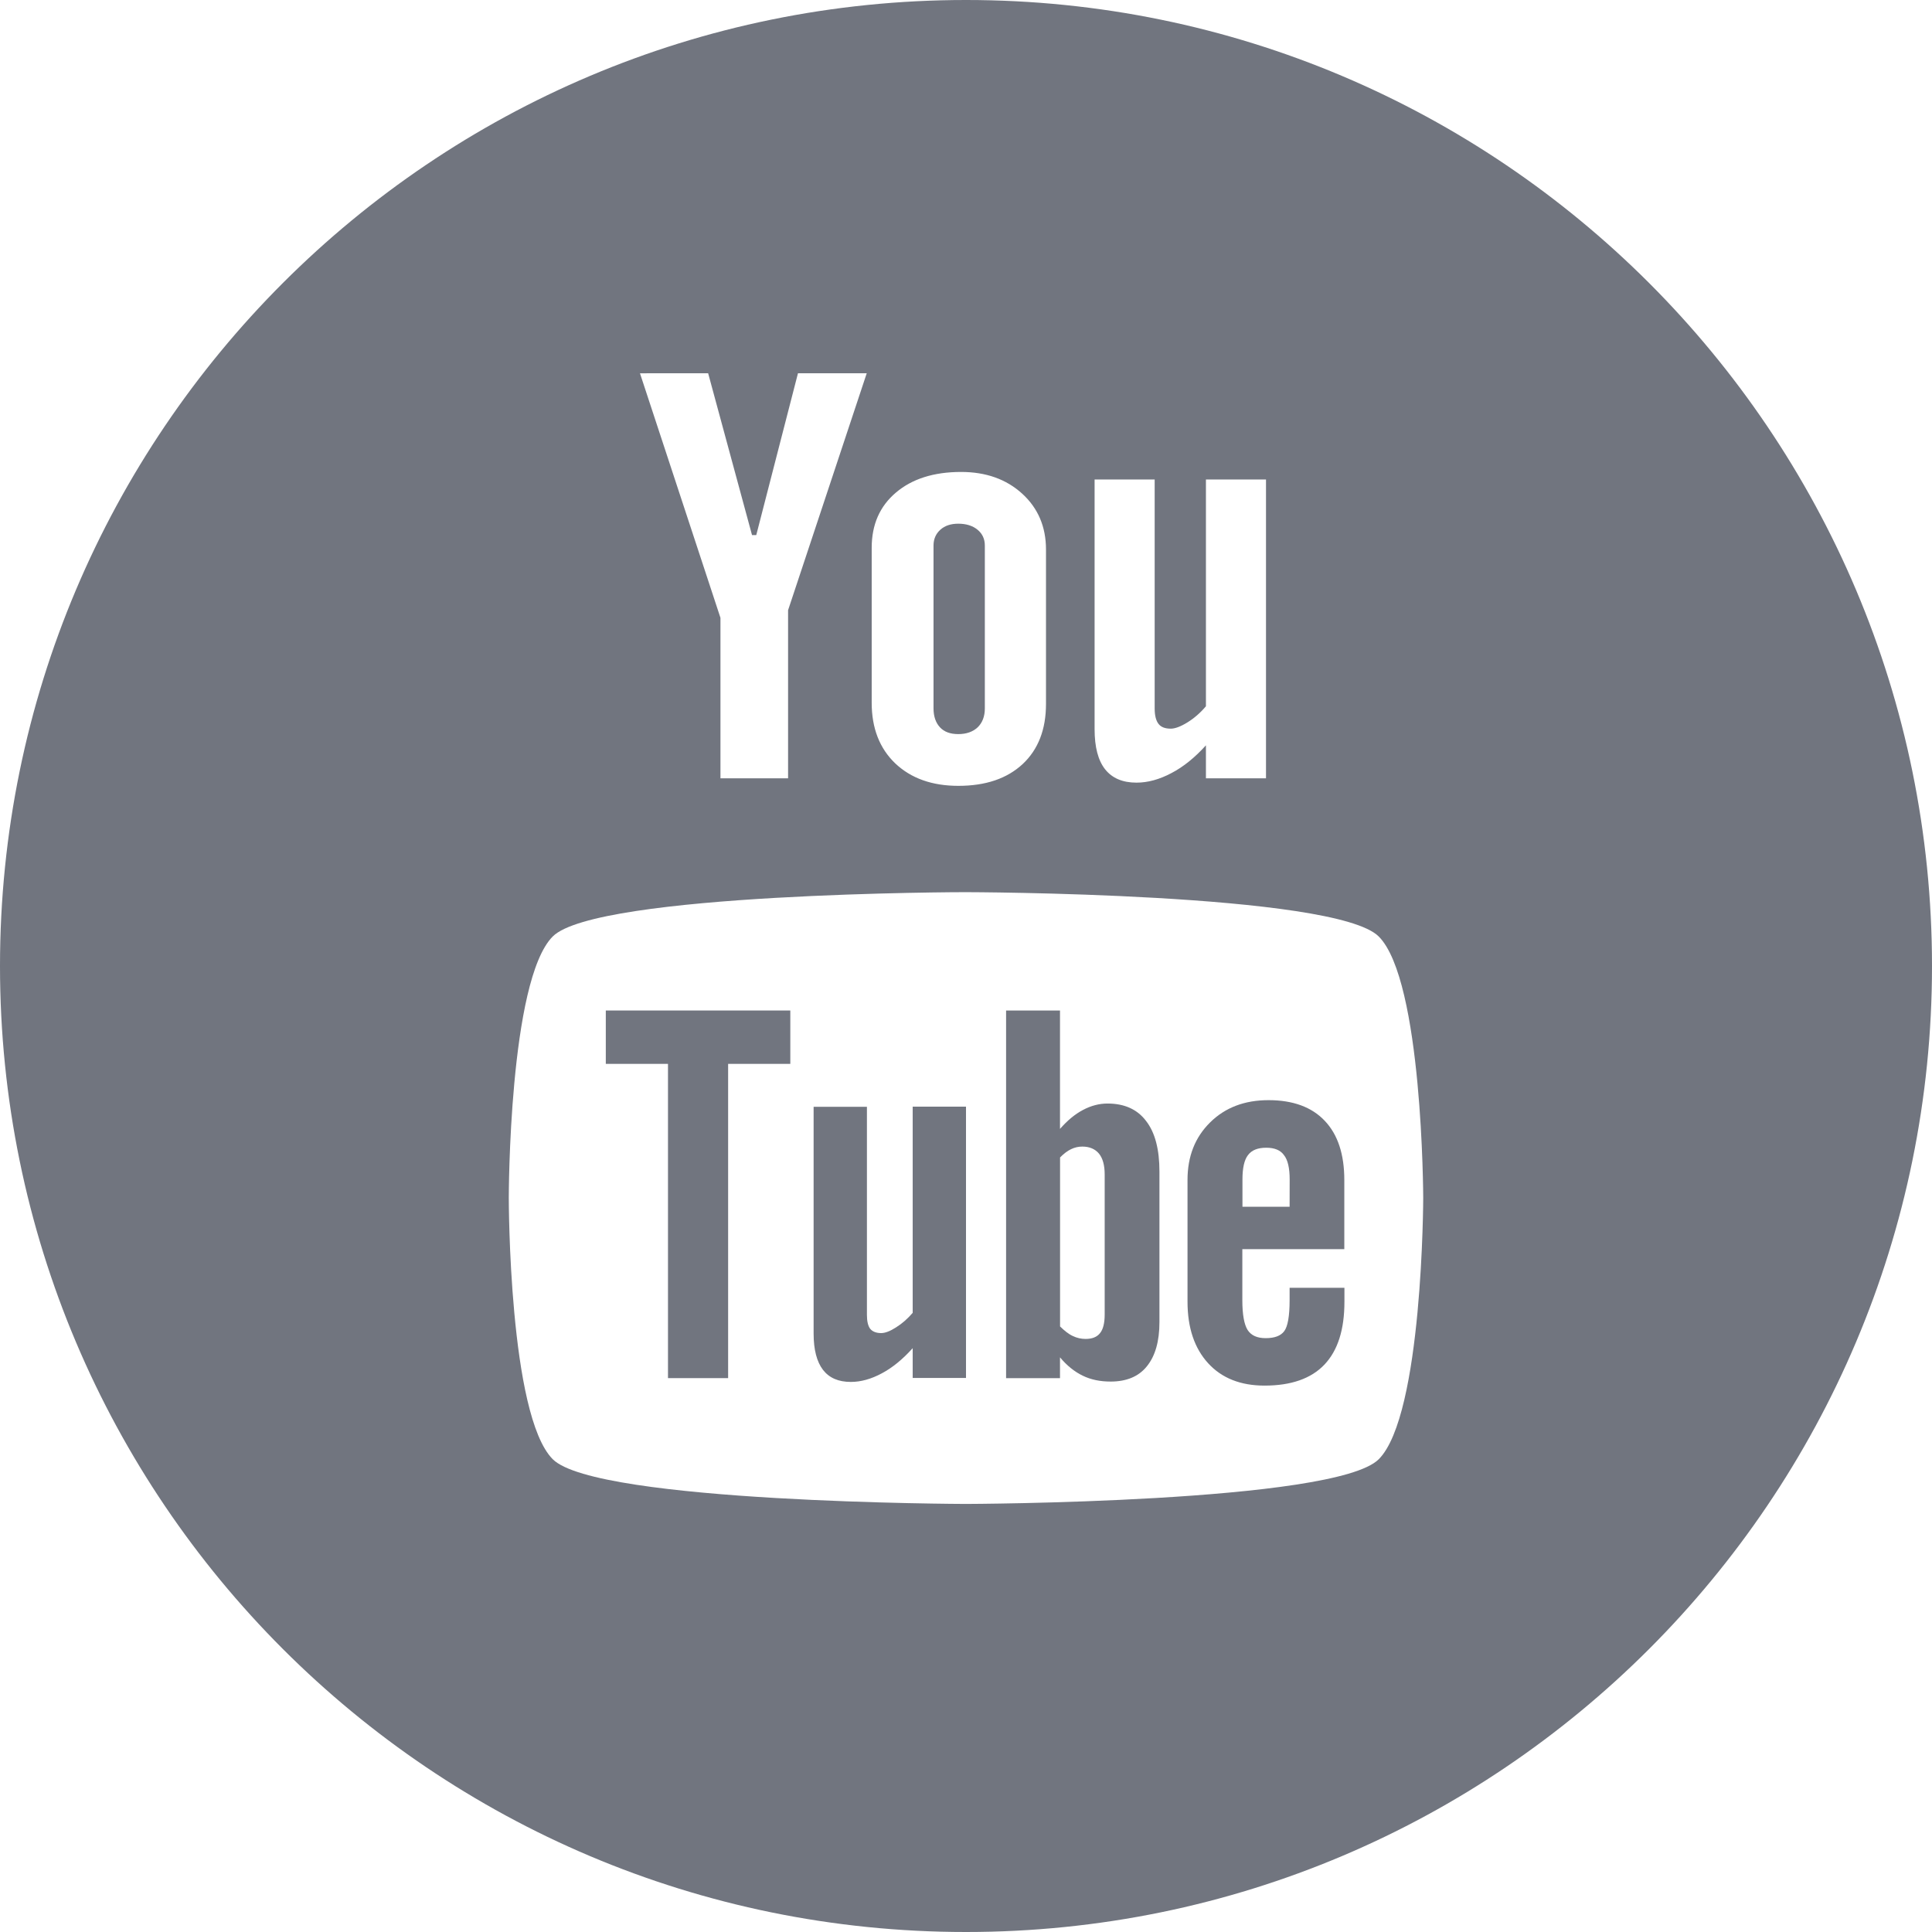 <svg width="32" height="32" viewBox="0 0 32 32" fill="none" xmlns="http://www.w3.org/2000/svg">
<g clip-path="url(#clip0_7001_51)">
<path d="M10.034 17.621H11.064V22.826H12.06V17.621H13.09V16.737H10.034V17.621Z" fill="#71757F"/>
<path d="M15.117 21.745C15.033 21.842 14.943 21.922 14.842 21.985C14.743 22.049 14.66 22.08 14.595 22.08C14.513 22.08 14.452 22.056 14.413 22.009C14.377 21.961 14.359 21.885 14.359 21.778V18.332H13.476V22.088C13.476 22.356 13.529 22.555 13.631 22.689C13.736 22.824 13.888 22.889 14.093 22.889C14.258 22.889 14.429 22.842 14.607 22.746C14.784 22.652 14.953 22.512 15.117 22.33V22.823H16V18.33H15.117V21.745Z" fill="#71757F"/>
<path d="M18.344 18.278C18.207 18.278 18.071 18.313 17.936 18.385C17.803 18.455 17.678 18.56 17.557 18.698V16.737H16.664V22.827H17.557V22.482C17.672 22.62 17.799 22.721 17.934 22.786C18.069 22.852 18.222 22.883 18.396 22.883C18.658 22.883 18.86 22.8 18.996 22.63C19.134 22.46 19.204 22.217 19.204 21.899V19.406C19.204 19.038 19.132 18.758 18.982 18.566C18.837 18.374 18.624 18.278 18.344 18.278ZM18.297 21.773C18.297 21.918 18.27 22.02 18.219 22.082C18.168 22.146 18.089 22.177 17.981 22.177C17.906 22.177 17.836 22.161 17.768 22.128C17.7 22.097 17.63 22.041 17.558 21.97V19.171C17.619 19.109 17.679 19.063 17.74 19.034C17.802 19.004 17.863 18.991 17.927 18.991C18.045 18.991 18.138 19.03 18.203 19.108C18.266 19.186 18.297 19.302 18.297 19.453V21.773Z" fill="#71757F"/>
<path d="M15.872 12.159C16.007 12.159 16.113 12.121 16.193 12.047C16.272 11.97 16.312 11.865 16.312 11.734V9.036C16.312 8.928 16.272 8.84 16.19 8.773C16.109 8.707 16.003 8.674 15.872 8.674C15.75 8.674 15.651 8.706 15.576 8.773C15.501 8.84 15.462 8.928 15.462 9.036V11.732C15.462 11.867 15.499 11.971 15.569 12.047C15.639 12.122 15.739 12.159 15.872 12.159Z" fill="#71757F"/>
<path d="M16 0C7.164 0 0 7.163 0 16C0 24.837 7.164 32 16 32C24.836 32 32 24.836 32 16C32 7.164 24.836 0 16 0ZM18.132 7.942H19.125V11.736C19.125 11.853 19.148 11.938 19.189 11.99C19.229 12.043 19.298 12.069 19.391 12.069C19.463 12.069 19.556 12.034 19.668 11.965C19.779 11.896 19.882 11.807 19.974 11.698V7.942H20.969V12.891H19.974V12.345C19.792 12.546 19.602 12.701 19.402 12.805C19.204 12.91 19.012 12.963 18.824 12.963C18.593 12.963 18.421 12.889 18.304 12.742C18.188 12.595 18.13 12.374 18.13 12.078V7.942H18.132ZM14.438 9.074C14.438 8.69 14.571 8.385 14.84 8.158C15.107 7.931 15.468 7.817 15.919 7.817C16.33 7.817 16.668 7.937 16.931 8.177C17.193 8.416 17.325 8.725 17.325 9.102V11.659C17.325 12.082 17.196 12.414 16.939 12.655C16.679 12.896 16.326 13.016 15.873 13.016C15.439 13.016 15.09 12.892 14.828 12.644C14.568 12.395 14.438 12.06 14.438 11.64V9.074ZM11.729 6.182L12.456 8.863H12.526L13.217 6.182H14.356L13.053 10.107V12.891H11.933V10.233L10.6 6.183C10.599 6.182 11.729 6.182 11.729 6.182ZM22.836 24.17C22.11 24.894 15.997 24.91 15.997 24.91C15.997 24.91 9.883 24.895 9.156 24.17C8.428 23.443 8.427 19.867 8.427 19.84C8.427 19.819 8.429 16.236 9.156 15.51C9.884 14.785 15.997 14.776 15.997 14.777C15.997 14.777 22.111 14.786 22.836 15.511C23.564 16.238 23.573 19.82 23.573 19.841C23.573 19.84 23.567 23.441 22.836 24.17Z" fill="#71757F"/>
<path d="M21.011 18.222C20.615 18.222 20.293 18.344 20.044 18.59C19.794 18.836 19.669 19.153 19.669 19.543V21.56C19.669 21.994 19.785 22.333 20.011 22.58C20.238 22.828 20.551 22.95 20.945 22.95C21.385 22.95 21.716 22.834 21.936 22.603C22.159 22.368 22.268 22.022 22.268 21.56V21.33H21.36V21.535C21.36 21.8 21.329 21.971 21.271 22.048C21.213 22.126 21.111 22.164 20.964 22.164C20.822 22.164 20.724 22.12 20.664 22.028C20.607 21.936 20.577 21.772 20.577 21.535V20.69H22.266V19.544C22.266 19.118 22.158 18.791 21.942 18.564C21.727 18.336 21.415 18.222 21.011 18.222ZM21.36 19.988H20.579V19.535C20.579 19.347 20.609 19.212 20.67 19.133C20.732 19.049 20.833 19.01 20.974 19.01C21.108 19.01 21.208 19.049 21.267 19.133C21.33 19.212 21.361 19.347 21.361 19.535L21.36 19.988Z" fill="#71757F"/>
</g>
<defs>
<clipPath id="clip0_7001_51">
<rect width="32" height="32" fill="white"/>
</clipPath>
</defs>
</svg>
